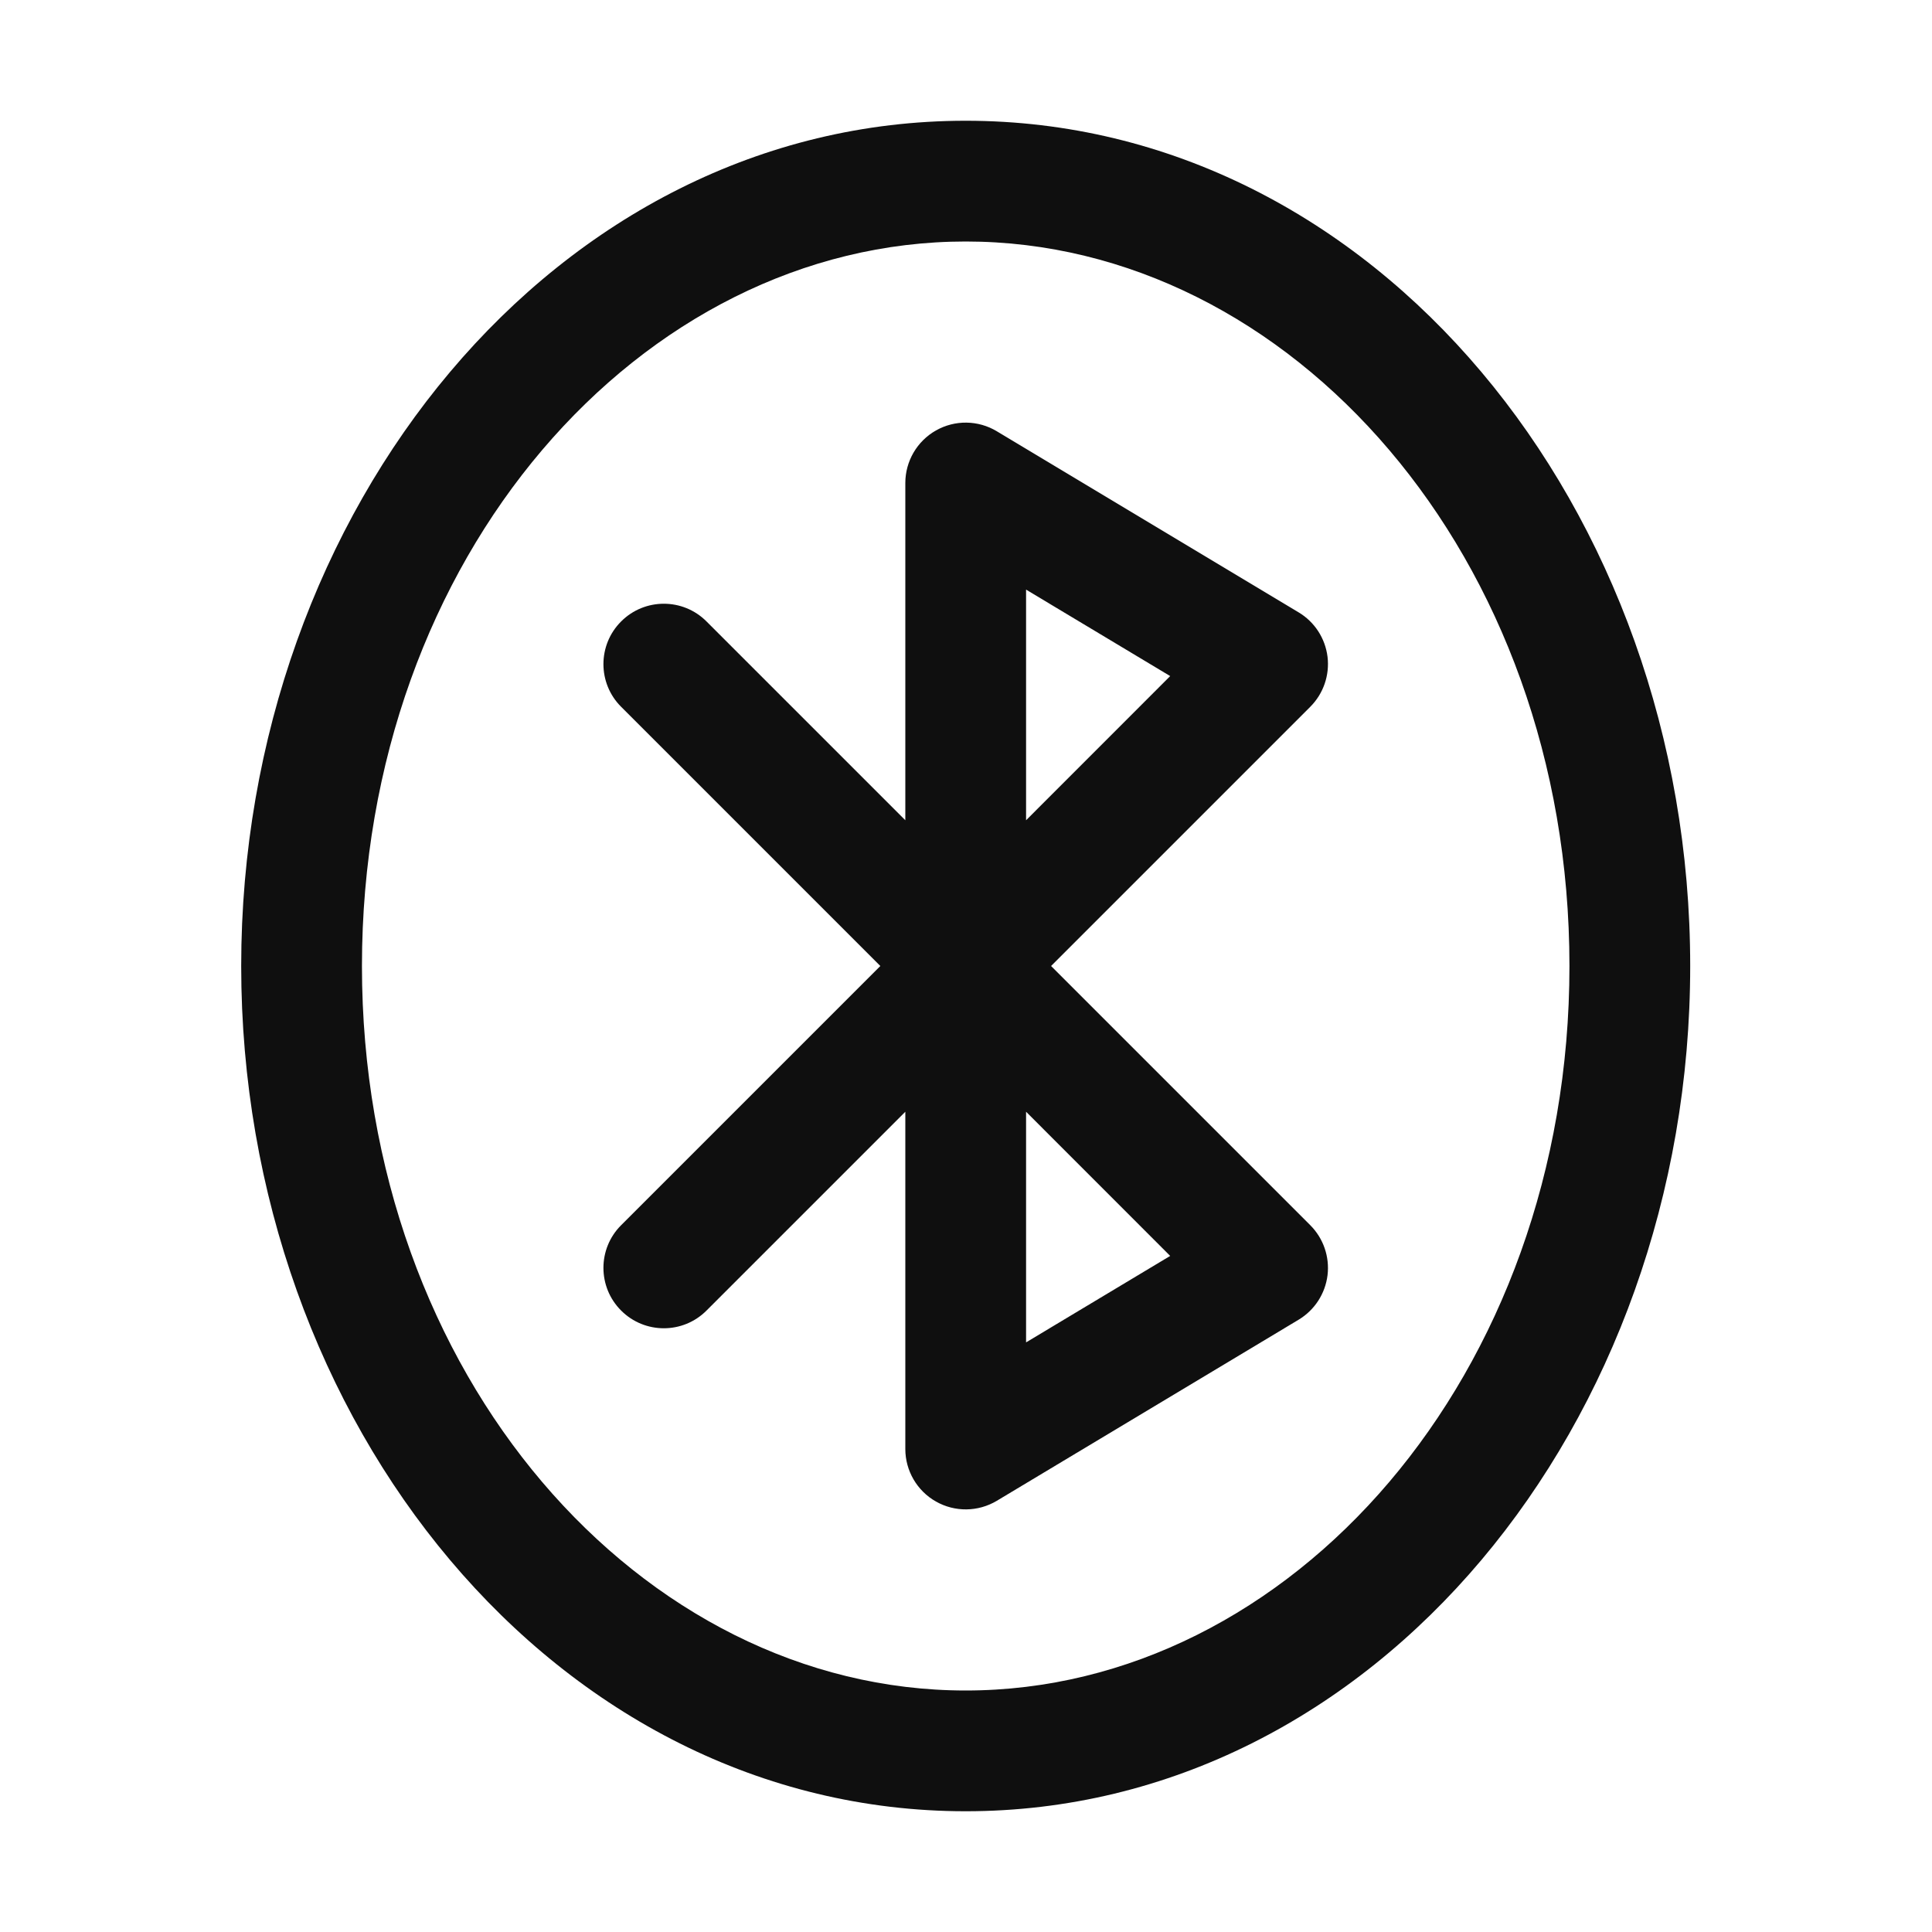 <svg width="32" height="32" viewBox="0 0 32 32" fill="none" xmlns="http://www.w3.org/2000/svg">
<path d="M15.502 7.13C15.816 6.952 16.201 6.957 16.51 7.143L21.51 10.143C21.774 10.301 21.95 10.572 21.988 10.878C22.025 11.183 21.92 11.489 21.702 11.707L17.409 16L21.702 20.293C21.92 20.511 22.025 20.817 21.988 21.122C21.95 21.428 21.774 21.699 21.51 21.858L16.51 24.858C16.201 25.043 15.816 25.048 15.502 24.87C15.189 24.693 14.995 24.36 14.995 24V18.414L11.702 21.707C11.312 22.098 10.678 22.098 10.288 21.707C9.897 21.317 9.897 20.683 10.288 20.293L14.581 16L10.288 11.707C9.897 11.317 9.897 10.683 10.288 10.293C10.678 9.902 11.312 9.902 11.702 10.293L14.995 13.586V8C14.995 7.64 15.189 7.307 15.502 7.13ZM16.995 18.414V22.234L19.382 20.802L16.995 18.414ZM16.995 13.586L19.382 11.198L16.995 9.766V13.586Z" fill="#0F0F0F"/>
<path d="M3.995 16C3.995 8.431 9.218 2 15.995 2C22.773 2 27.995 8.431 27.995 16C27.995 23.569 22.773 30 15.995 30C9.218 30 3.995 23.569 3.995 16ZM15.995 4C10.622 4 5.995 9.209 5.995 16C5.995 22.791 10.622 28 15.995 28C21.368 28 25.995 22.791 25.995 16C25.995 9.209 21.368 4 15.995 4Z" fill="#0F0F0F"/>
</svg>
